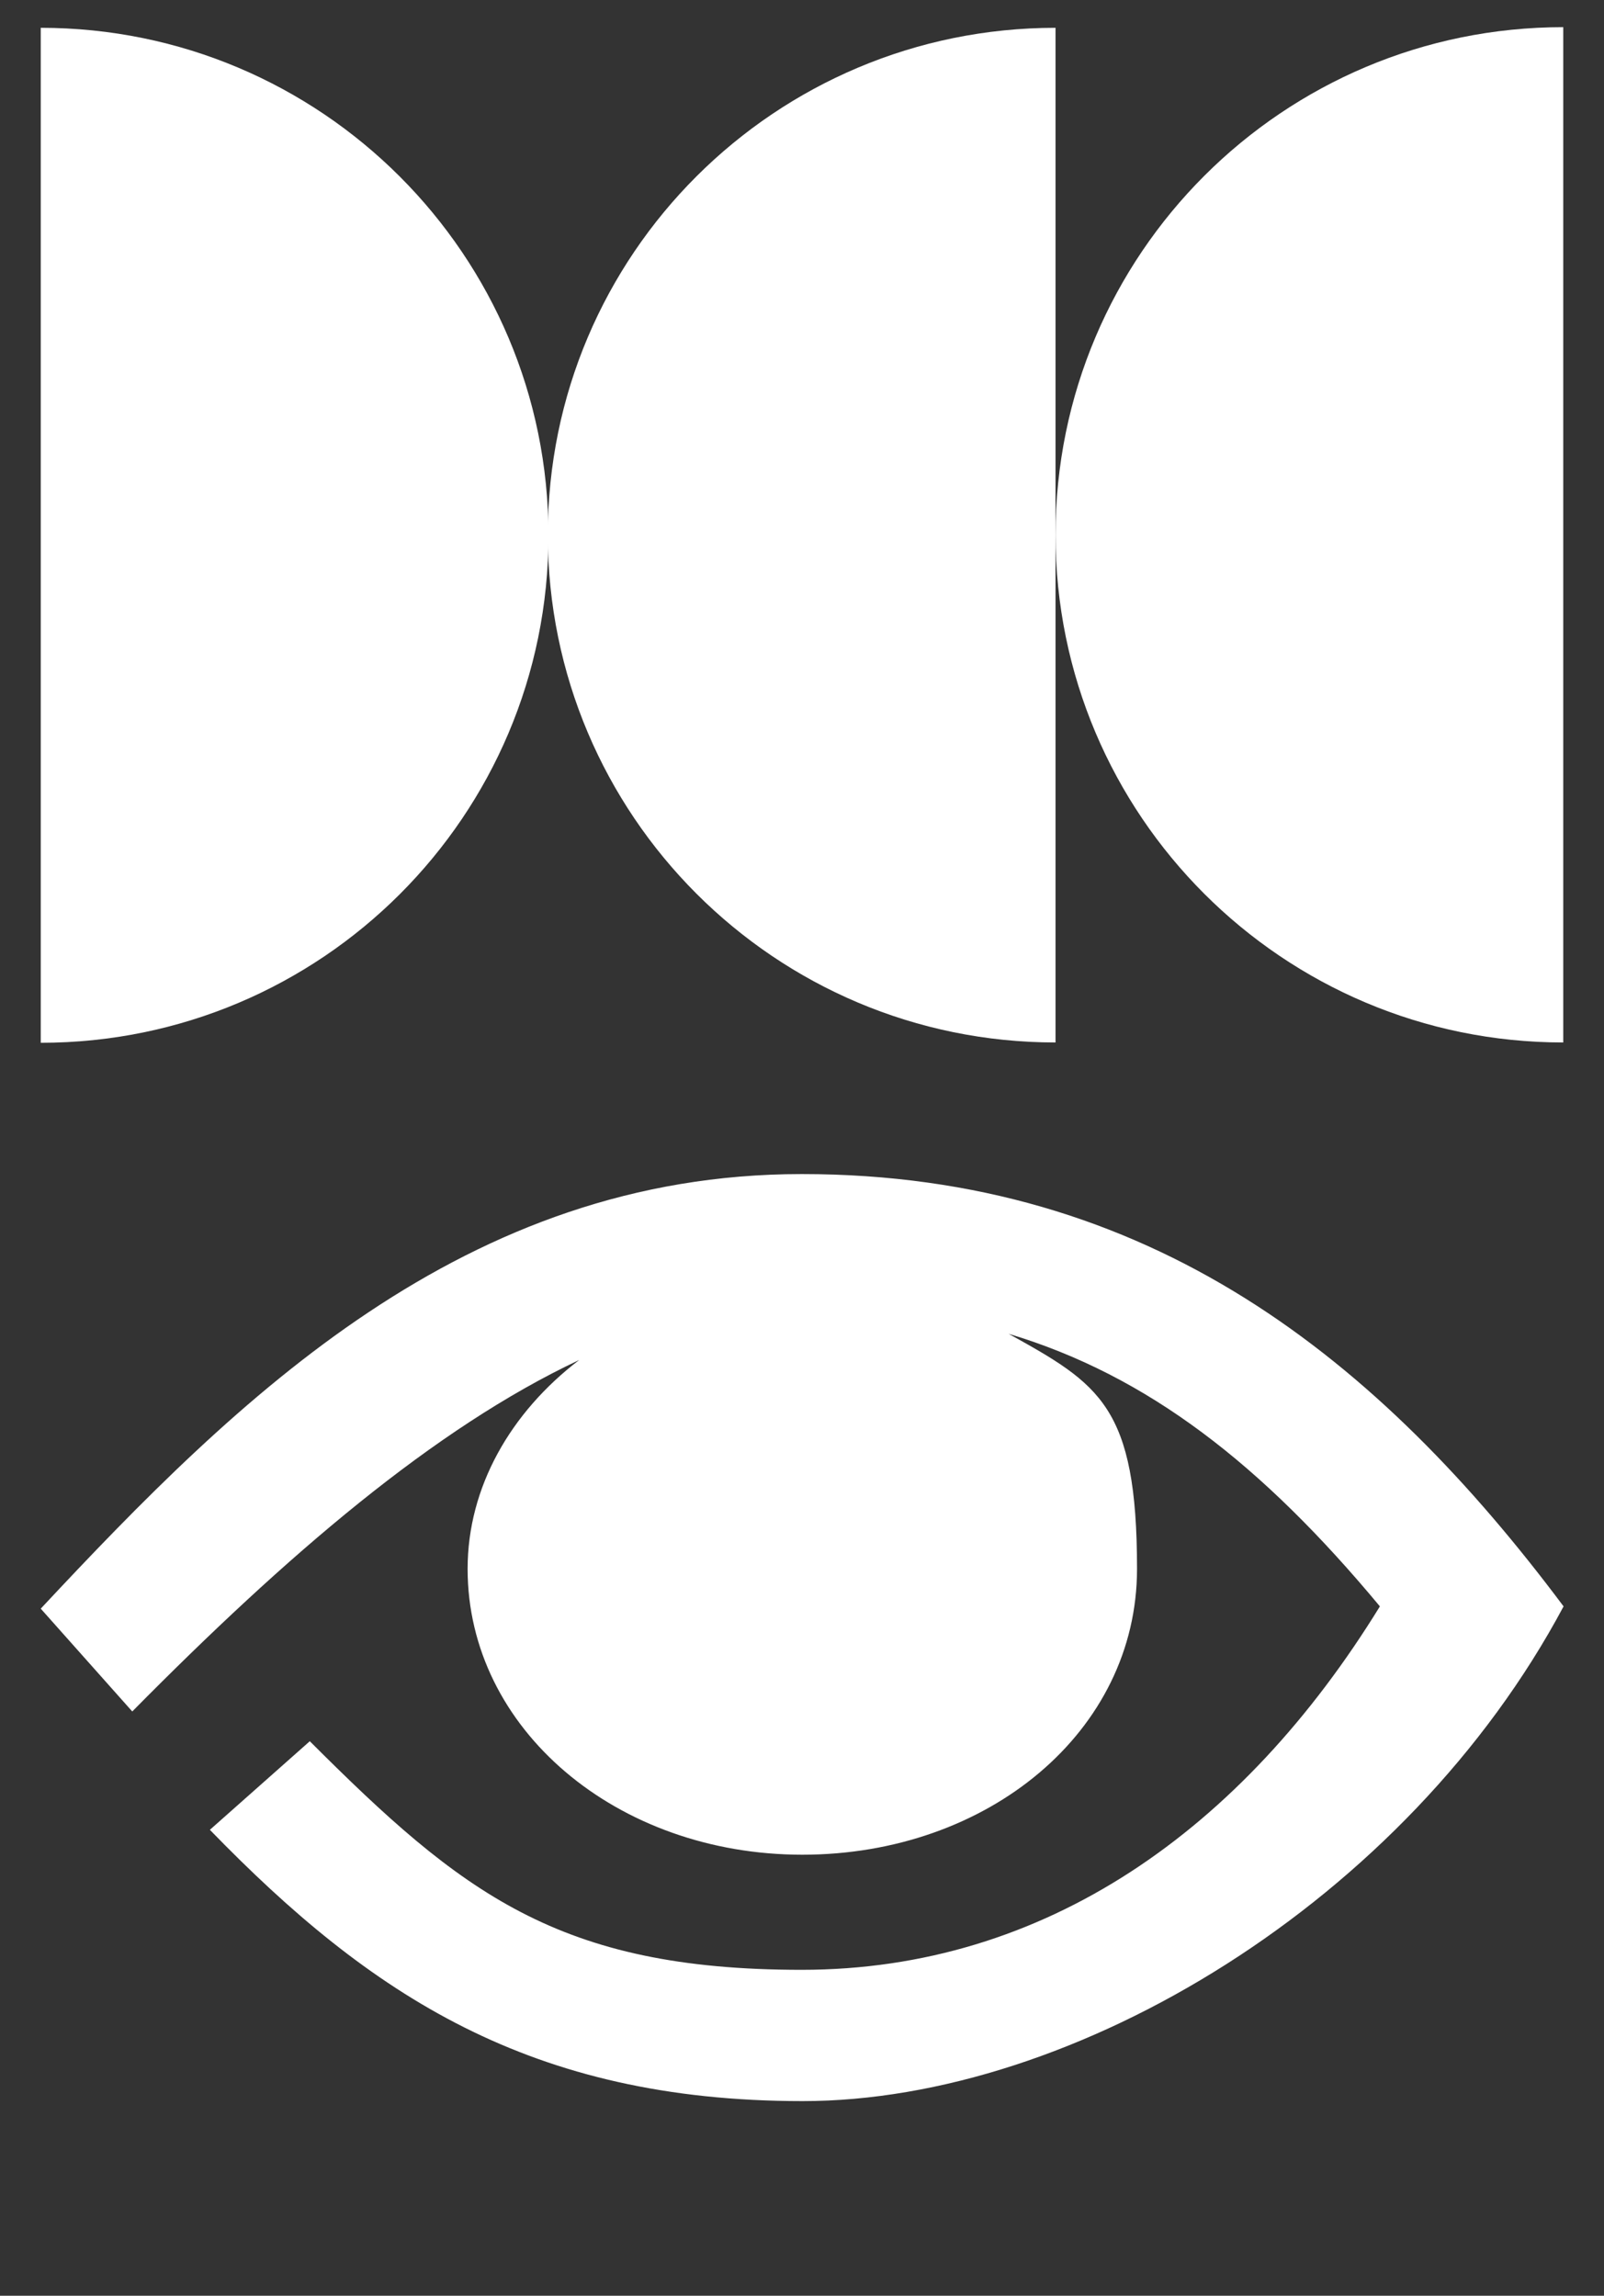 <?xml version="1.0" encoding="UTF-8"?>
<svg id="Calque_1" xmlns="http://www.w3.org/2000/svg" xmlns:xlink="http://www.w3.org/1999/xlink" version="1.1" viewBox="0 0 496 710">
  <rect x="0" y="0" width="496" height="710" fill="#333333" stroke="none"/>
  <!-- Generator: Adobe Illustrator 29.1.0, SVG Export Plug-In . SVG Version: 2.1.0 Build 142)  -->
  <defs>
    <style>
      .st0 {
        fill: none;
      }

      .st1 {
        fill: #fff;
      }

      .st2 {
        clip-path: url(#clippath);
      }
    </style>
    <clipPath id="clippath">
      <rect class="st0" width="496" height="710"/>
    </clipPath>
  </defs>
  <g class="st2">
    <g>
      <path class="st1" d="M12.6,8.6c86.7,0,157,70.3,157,157S99.3,322.5,12.6,322.5V8.6Z"/>
      <path class="st1" d="M326.4,322.4c-86.7,0-157-70.3-157-157S239.8,8.6,326.4,8.6v313.8Z"/>
      <path class="st1" d="M483.4,322.4c-86.7,0-157-70.3-157-157S396.7,8.4,483.4,8.4v313.9Z"/>
      <path class="st1" d="M247.9,363.1c-104.3,0-174.2,69-235.3,134.4l28.3,31.8c47.8-48.4,93.4-87.6,138.2-108.7-21.2,16.2-34.5,39.3-34.5,64.6,0,49.5,46.1,88.4,103.5,88.4s103.5-38.1,103.5-88.4-11.6-57.1-39.7-72.7c43,12.9,78.3,40.4,114.8,84.3-42.5,69.1-103.5,112.4-178.8,112.4s-105.3-23.9-152.1-70.7l-30.9,27.4c49.6,51.1,99.1,83.9,183.3,83.9s186.7-61.9,235.3-153c-56.9-76.1-127.6-133.7-235.5-133.7"/>
    </g>
  </g>
</svg>
